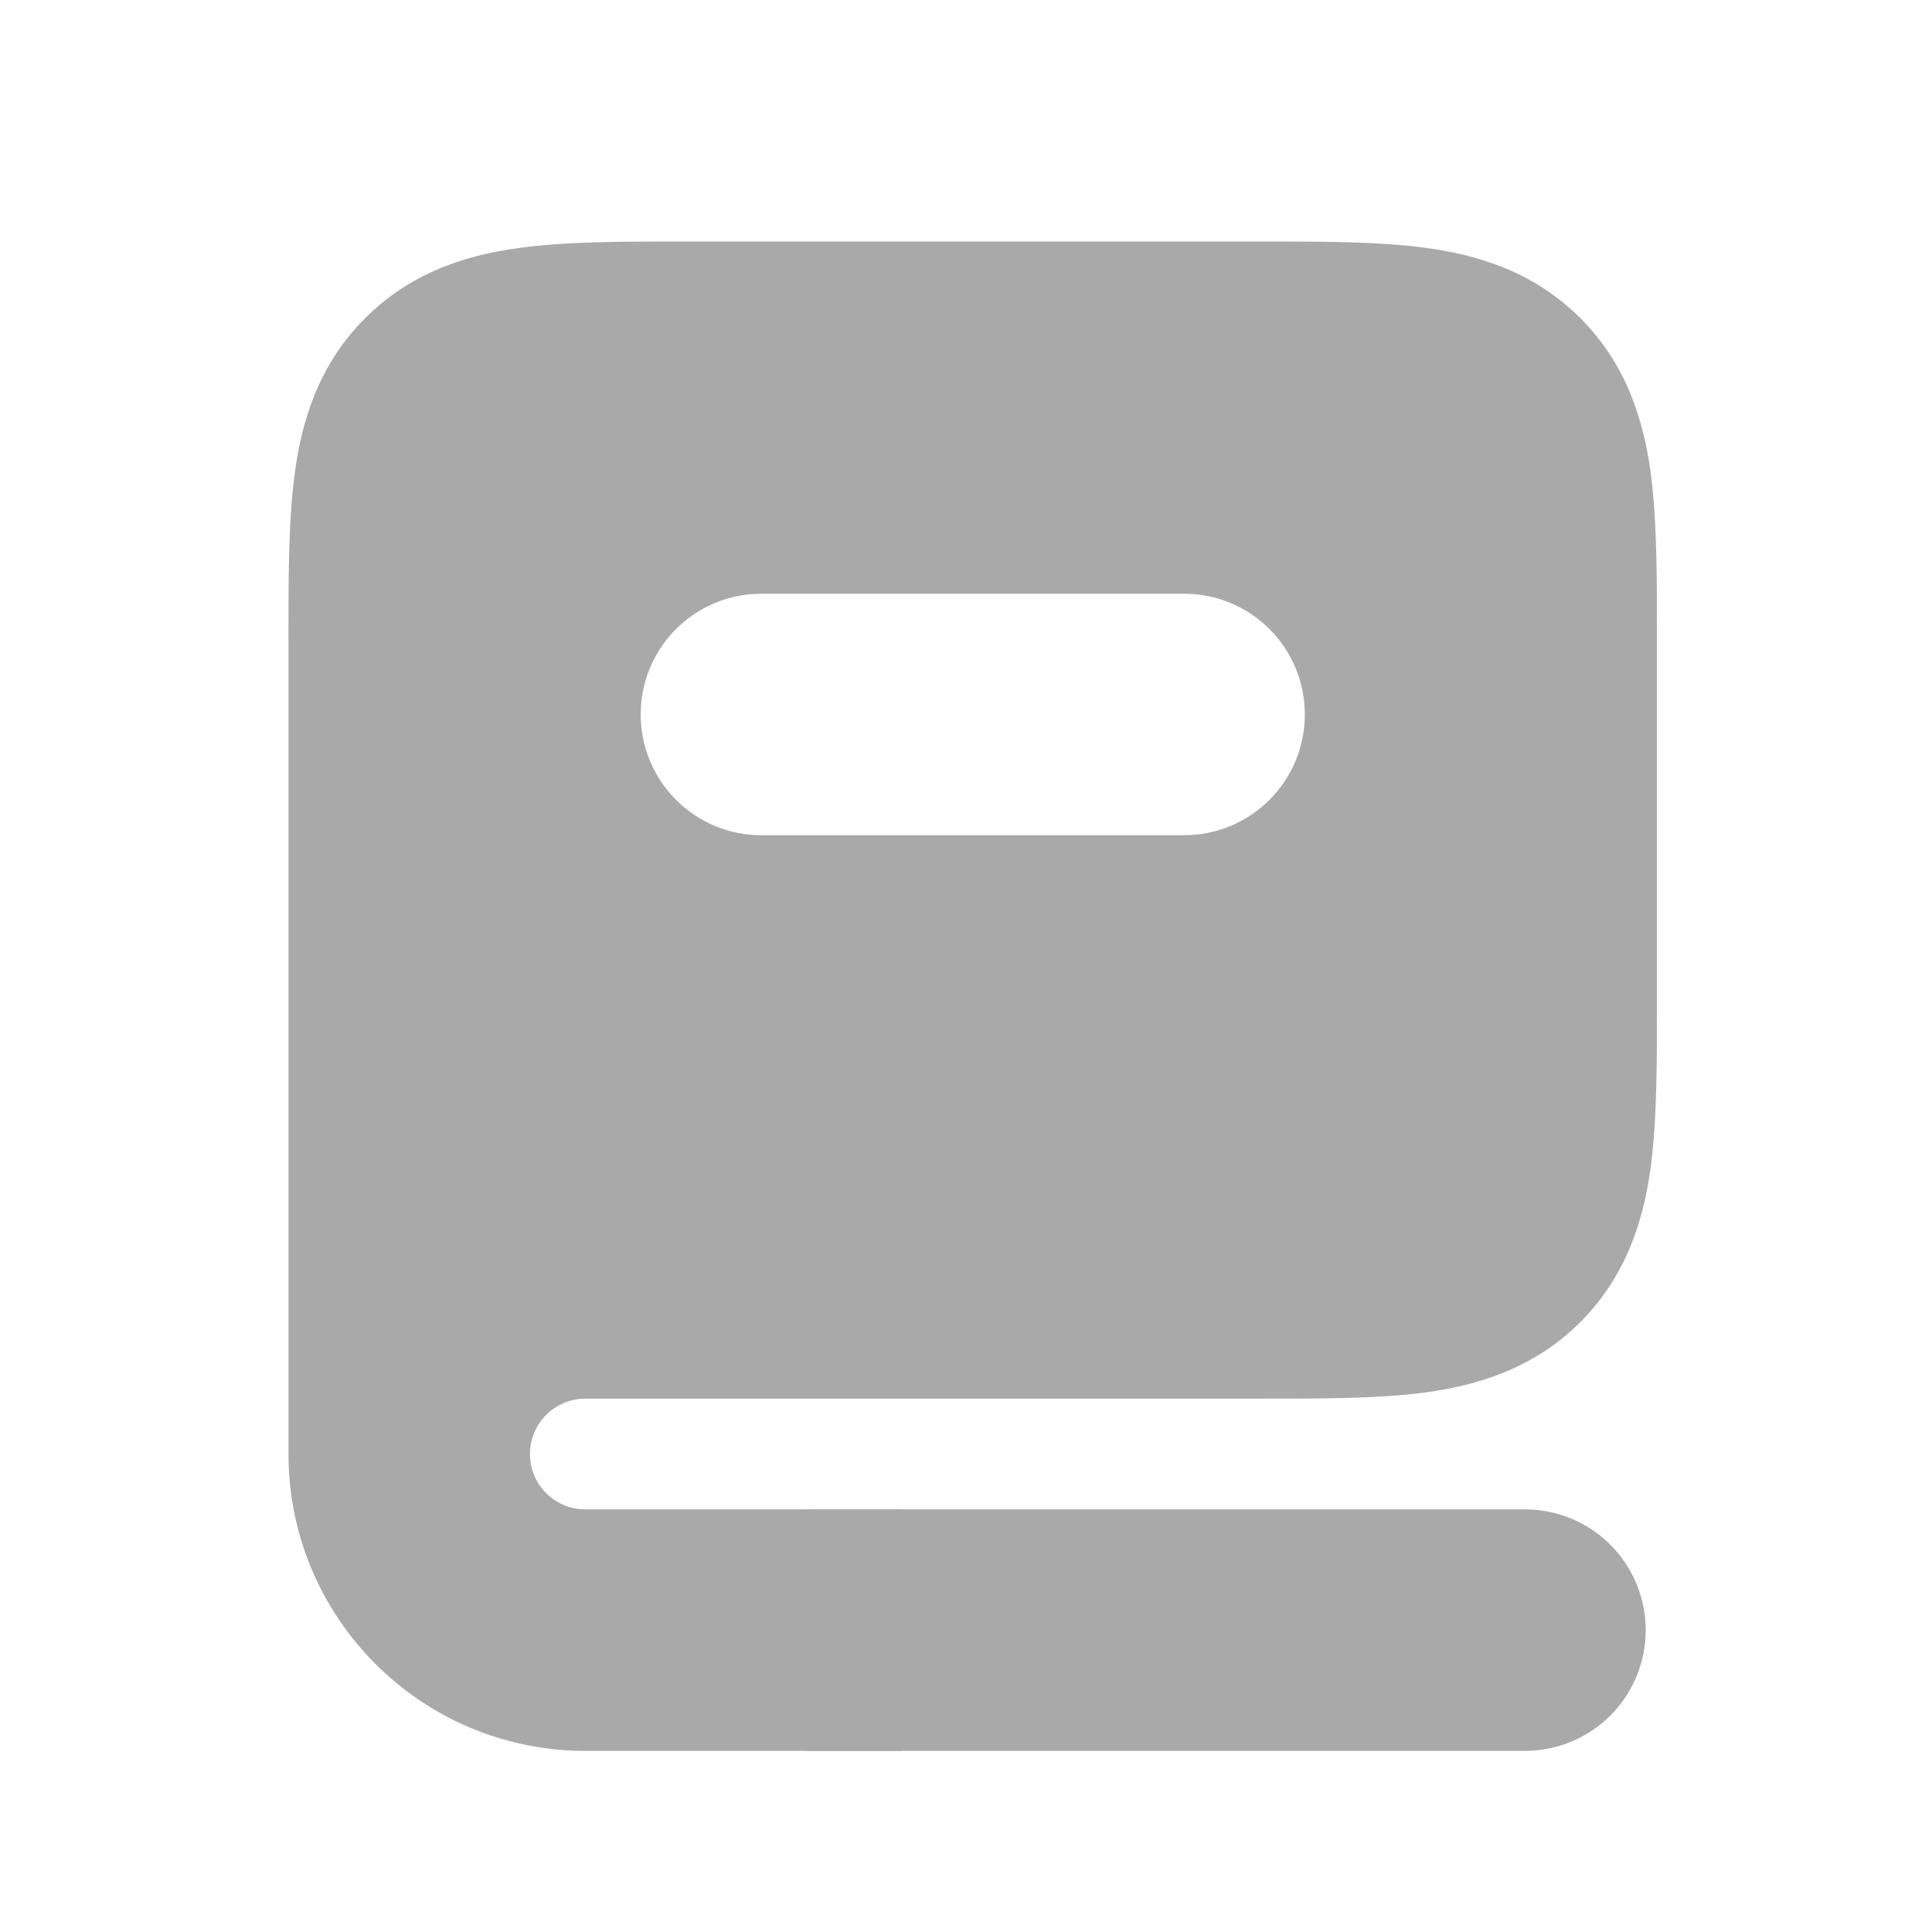 <svg width="16" height="16" viewBox="0 0 16 16" fill="none" xmlns="http://www.w3.org/2000/svg">
<path fill-rule="evenodd" clip-rule="evenodd" d="M4.847 10.583H10.389C11.489 10.583 12.039 10.583 12.38 10.242C12.722 9.9 12.722 9.35 12.722 8.25V5.333C12.722 4.233 12.722 3.683 12.38 3.342C12.039 3 11.489 3 10.389 3H5.722C4.622 3 4.072 3 3.731 3.342C3.389 3.683 3.389 4.233 3.389 5.333V12.042C3.389 11.236 4.042 10.583 4.847 10.583ZM6.306 3.917C5.201 3.917 4.306 4.812 4.306 5.917C4.306 7.021 5.201 7.917 6.306 7.917L9.806 7.917C10.91 7.917 11.806 7.021 11.806 5.917C11.806 4.812 10.91 3.917 9.806 3.917L6.306 3.917Z" fill="#A9A9A9"/>
<path d="M12.38 10.242L11.673 9.535L11.673 9.535L12.38 10.242ZM12.38 3.342L11.673 4.049L11.673 4.049L12.38 3.342ZM4.306 5.917H3.306H4.306ZM6.306 3.917V4.917V3.917ZM6.306 7.917L6.306 6.917H6.306V7.917ZM9.806 7.917V8.917V7.917ZM11.806 5.917L10.806 5.917V5.917H11.806ZM9.806 3.917V2.917V3.917ZM10.389 9.583H4.847V11.583H10.389V9.583ZM11.673 9.535C11.719 9.489 11.743 9.522 11.536 9.55C11.3 9.581 10.967 9.583 10.389 9.583V11.583C10.911 11.583 11.402 11.585 11.802 11.532C12.231 11.474 12.7 11.336 13.088 10.949L11.673 9.535ZM11.722 8.25C11.722 8.828 11.72 9.161 11.688 9.397C11.661 9.604 11.627 9.58 11.673 9.535L13.088 10.949C13.475 10.561 13.613 10.092 13.671 9.663C13.724 9.264 13.722 8.772 13.722 8.25H11.722ZM11.722 5.333V8.25H13.722V5.333H11.722ZM11.673 4.049C11.627 4.003 11.661 3.98 11.688 4.186C11.72 4.422 11.722 4.755 11.722 5.333H13.722C13.722 4.812 13.724 4.32 13.671 3.92C13.613 3.491 13.475 3.022 13.088 2.635L11.673 4.049ZM10.389 4C10.967 4 11.3 4.002 11.536 4.034C11.743 4.062 11.719 4.095 11.673 4.049L13.088 2.635C12.7 2.247 12.231 2.109 11.802 2.052C11.402 1.998 10.911 2 10.389 2V4ZM5.722 4H10.389V2H5.722V4ZM4.438 4.049C4.392 4.095 4.369 4.062 4.575 4.034C4.811 4.002 5.144 4 5.722 4V2C5.201 2 4.709 1.998 4.309 2.052C3.88 2.109 3.411 2.247 3.024 2.635L4.438 4.049ZM4.389 5.333C4.389 4.755 4.391 4.422 4.423 4.186C4.451 3.98 4.484 4.003 4.438 4.049L3.024 2.635C2.636 3.022 2.498 3.491 2.441 3.92C2.387 4.32 2.389 4.812 2.389 5.333H4.389ZM4.389 12.042V5.333H2.389V12.042H4.389ZM4.847 9.583C3.49 9.583 2.389 10.684 2.389 12.042H4.389C4.389 11.789 4.594 11.583 4.847 11.583V9.583ZM5.306 5.917C5.306 5.364 5.753 4.917 6.306 4.917V2.917C4.649 2.917 3.306 4.26 3.306 5.917H5.306ZM6.306 6.917C5.753 6.917 5.306 6.469 5.306 5.917H3.306C3.306 7.574 4.649 8.917 6.306 8.917V6.917ZM9.806 6.917L6.306 6.917L6.306 8.917L9.806 8.917V6.917ZM10.806 5.917C10.806 6.469 10.358 6.917 9.806 6.917V8.917C11.462 8.917 12.806 7.574 12.806 5.917H10.806ZM9.806 4.917C10.358 4.917 10.806 5.364 10.806 5.917L12.806 5.917C12.806 4.26 11.462 2.917 9.806 2.917V4.917ZM6.306 4.917L9.806 4.917V2.917L6.306 2.917V4.917ZM7.472 12.5H4.847V14.5H7.472V12.5ZM2.389 12.042C2.389 13.399 3.49 14.5 4.847 14.5V12.5C4.594 12.5 4.389 12.295 4.389 12.042H2.389Z" fill="#A9A9A9"/>
<path d="M6.749 13.5H12.629" stroke="#A9A9A9" stroke-width="2" stroke-linecap="round"/>
</svg>
